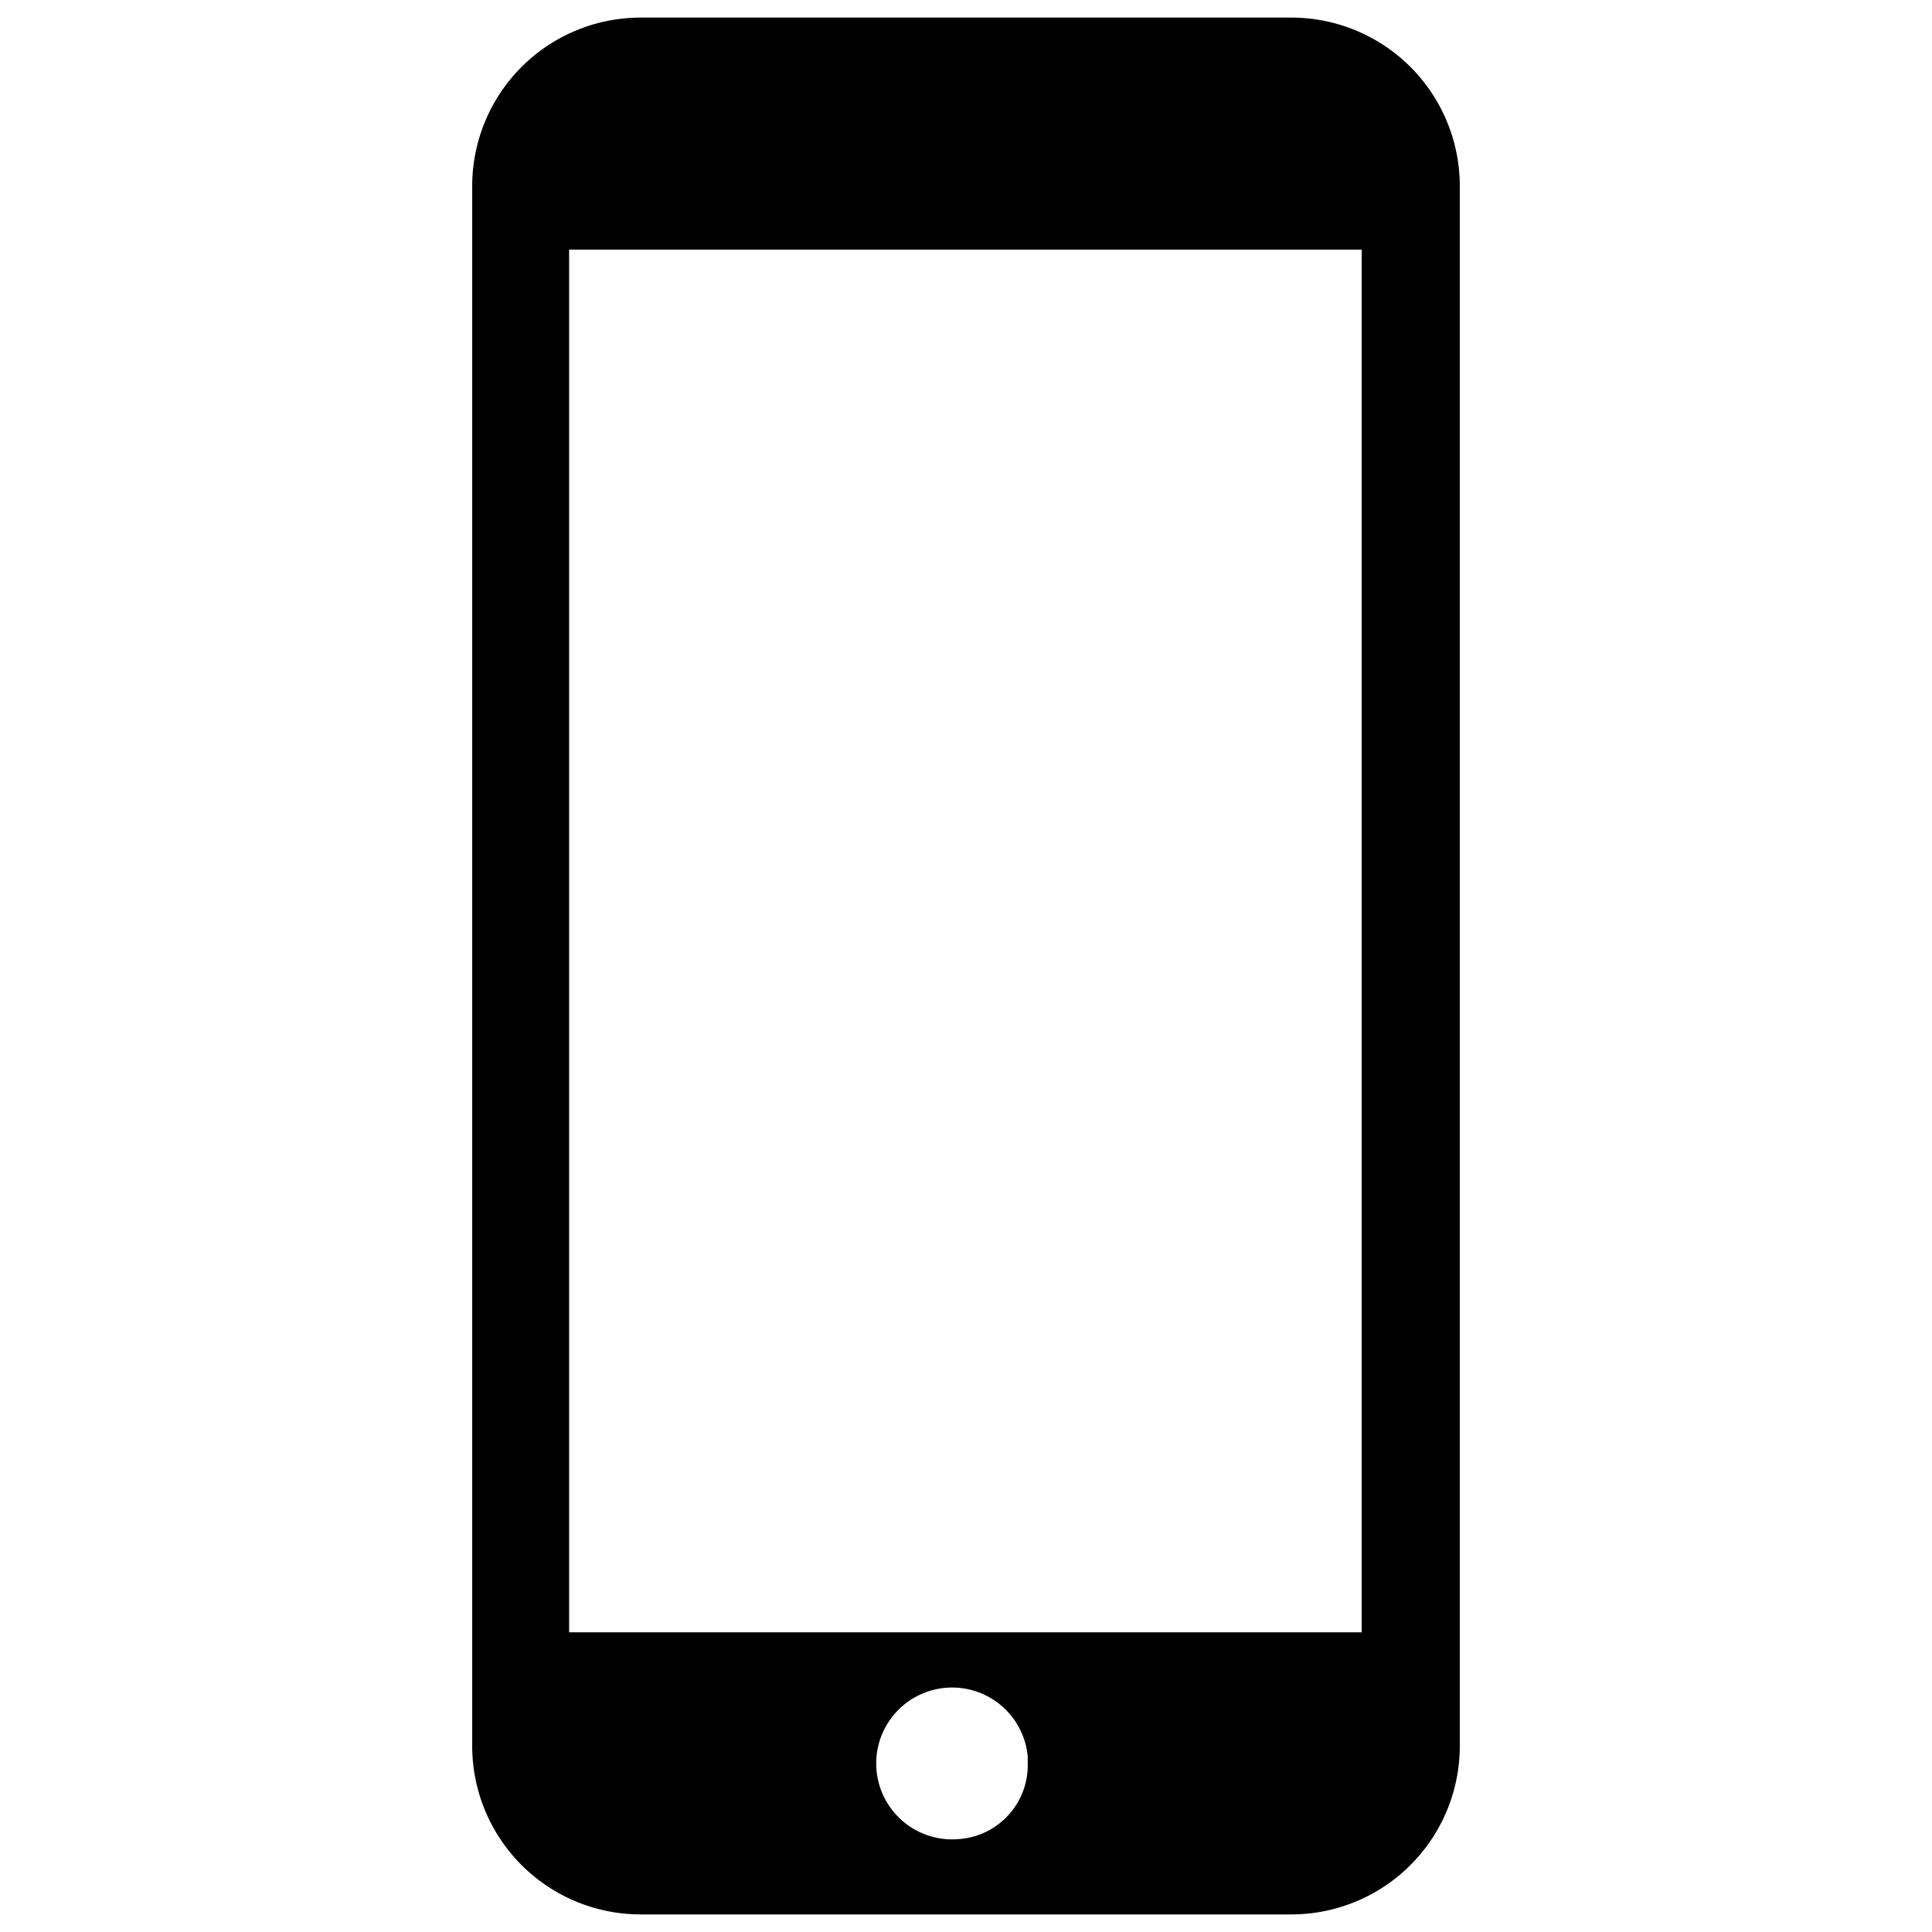 <svg viewBox="-7.65 -0.285 31.3 31.3">
  <path d="M13.25,0H2.73A2.73,2.73,0,0,0,0,2.73H0V28a2.73,2.73,0,0,0,2.73,2.73H13.25A2.73,2.73,0,0,0,16,28V2.73A2.73,2.73,0,0,0,13.27,0h0ZM7.88,29.51A1.23,1.23,0,1,1,9,28.17s0,0.07,0,.11A1.2,1.2,0,0,1,7.88,29.51Zm6.54-3.35H1.57V3.76H14.41v22.4Z"></path>
</svg>